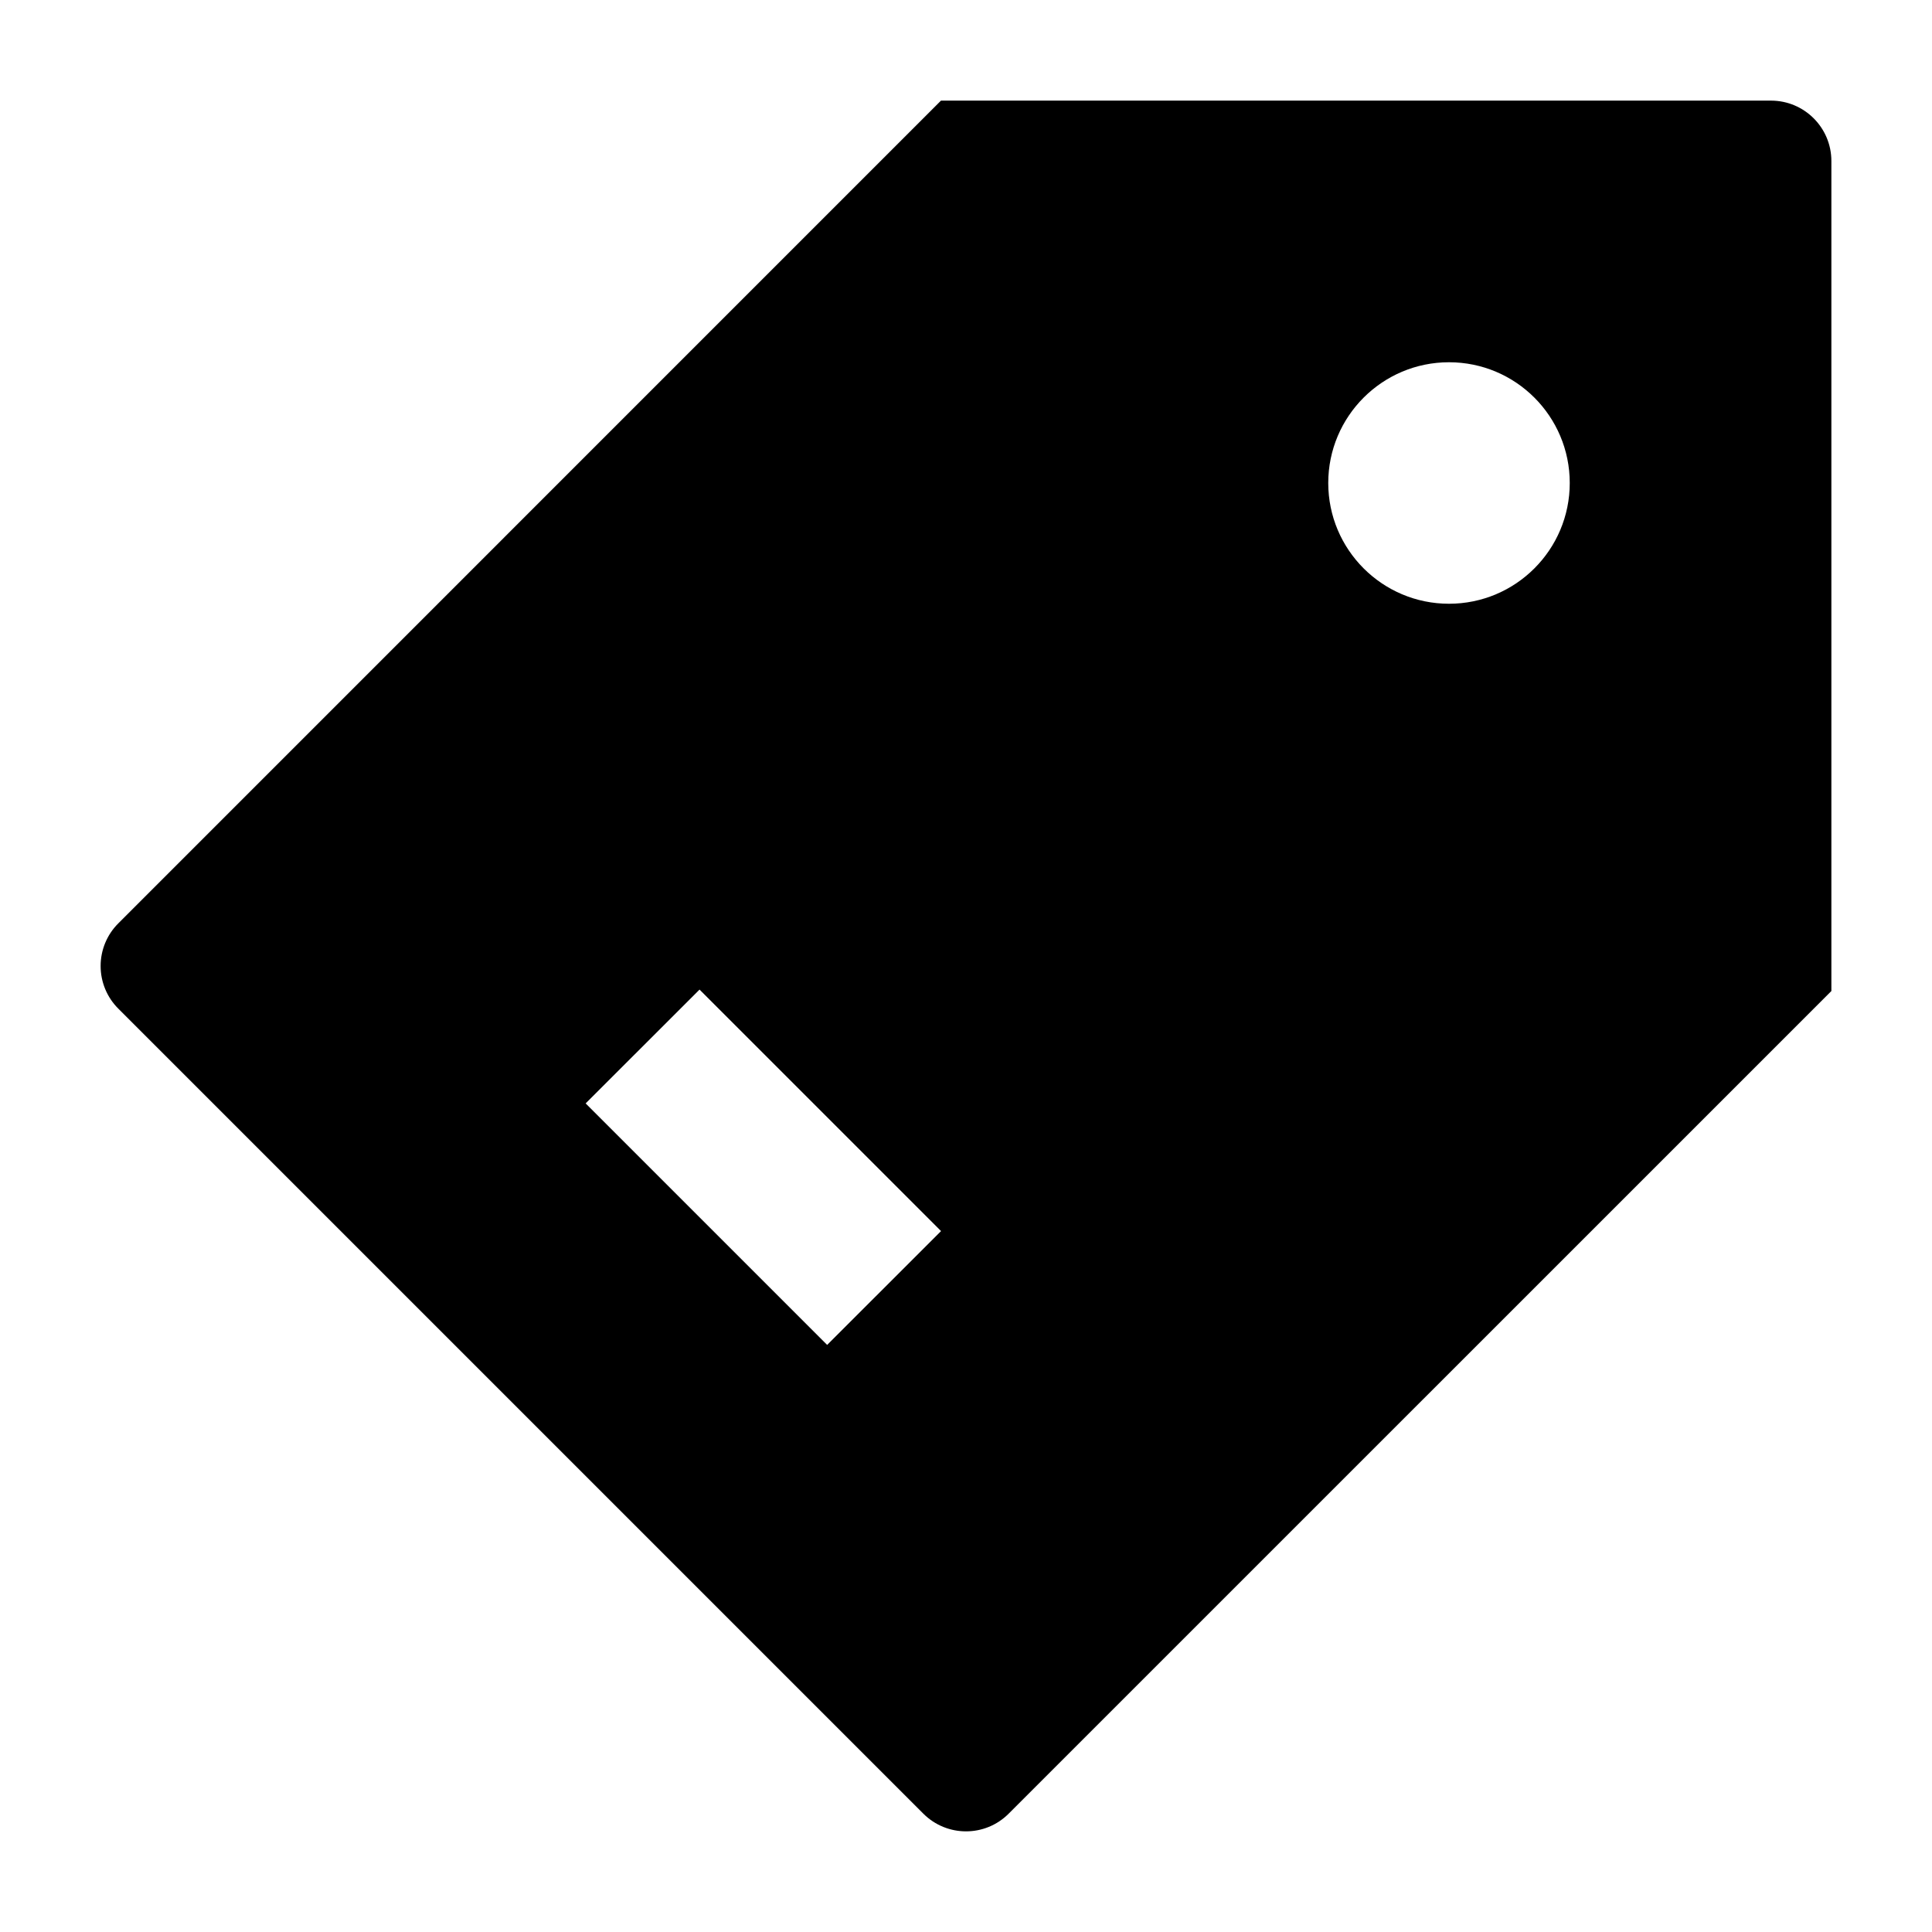 <svg width="24" height="24" viewBox="0 0 24 24" xmlns="http://www.w3.org/2000/svg">
    <path fill-rule="evenodd" clip-rule="evenodd" d="M22 1.25C22.414 1.25 22.75 1.586 22.75 2V12.311L12.53 22.53C12.238 22.823 11.763 22.823 11.47 22.53L1.47 12.53C1.329 12.39 1.25 12.199 1.25 12C1.25 11.801 1.329 11.61 1.47 11.47L11.689 1.25H22ZM19.5 6C19.5 5.172 18.829 4.5 18 4.5C17.172 4.5 16.5 5.172 16.5 6C16.5 6.828 17.172 7.5 18 7.5C18.829 7.5 19.5 6.828 19.5 6ZM7.275 13.707L10.275 16.707L11.69 15.293L8.69 12.293L7.275 13.707Z"/>
</svg>
